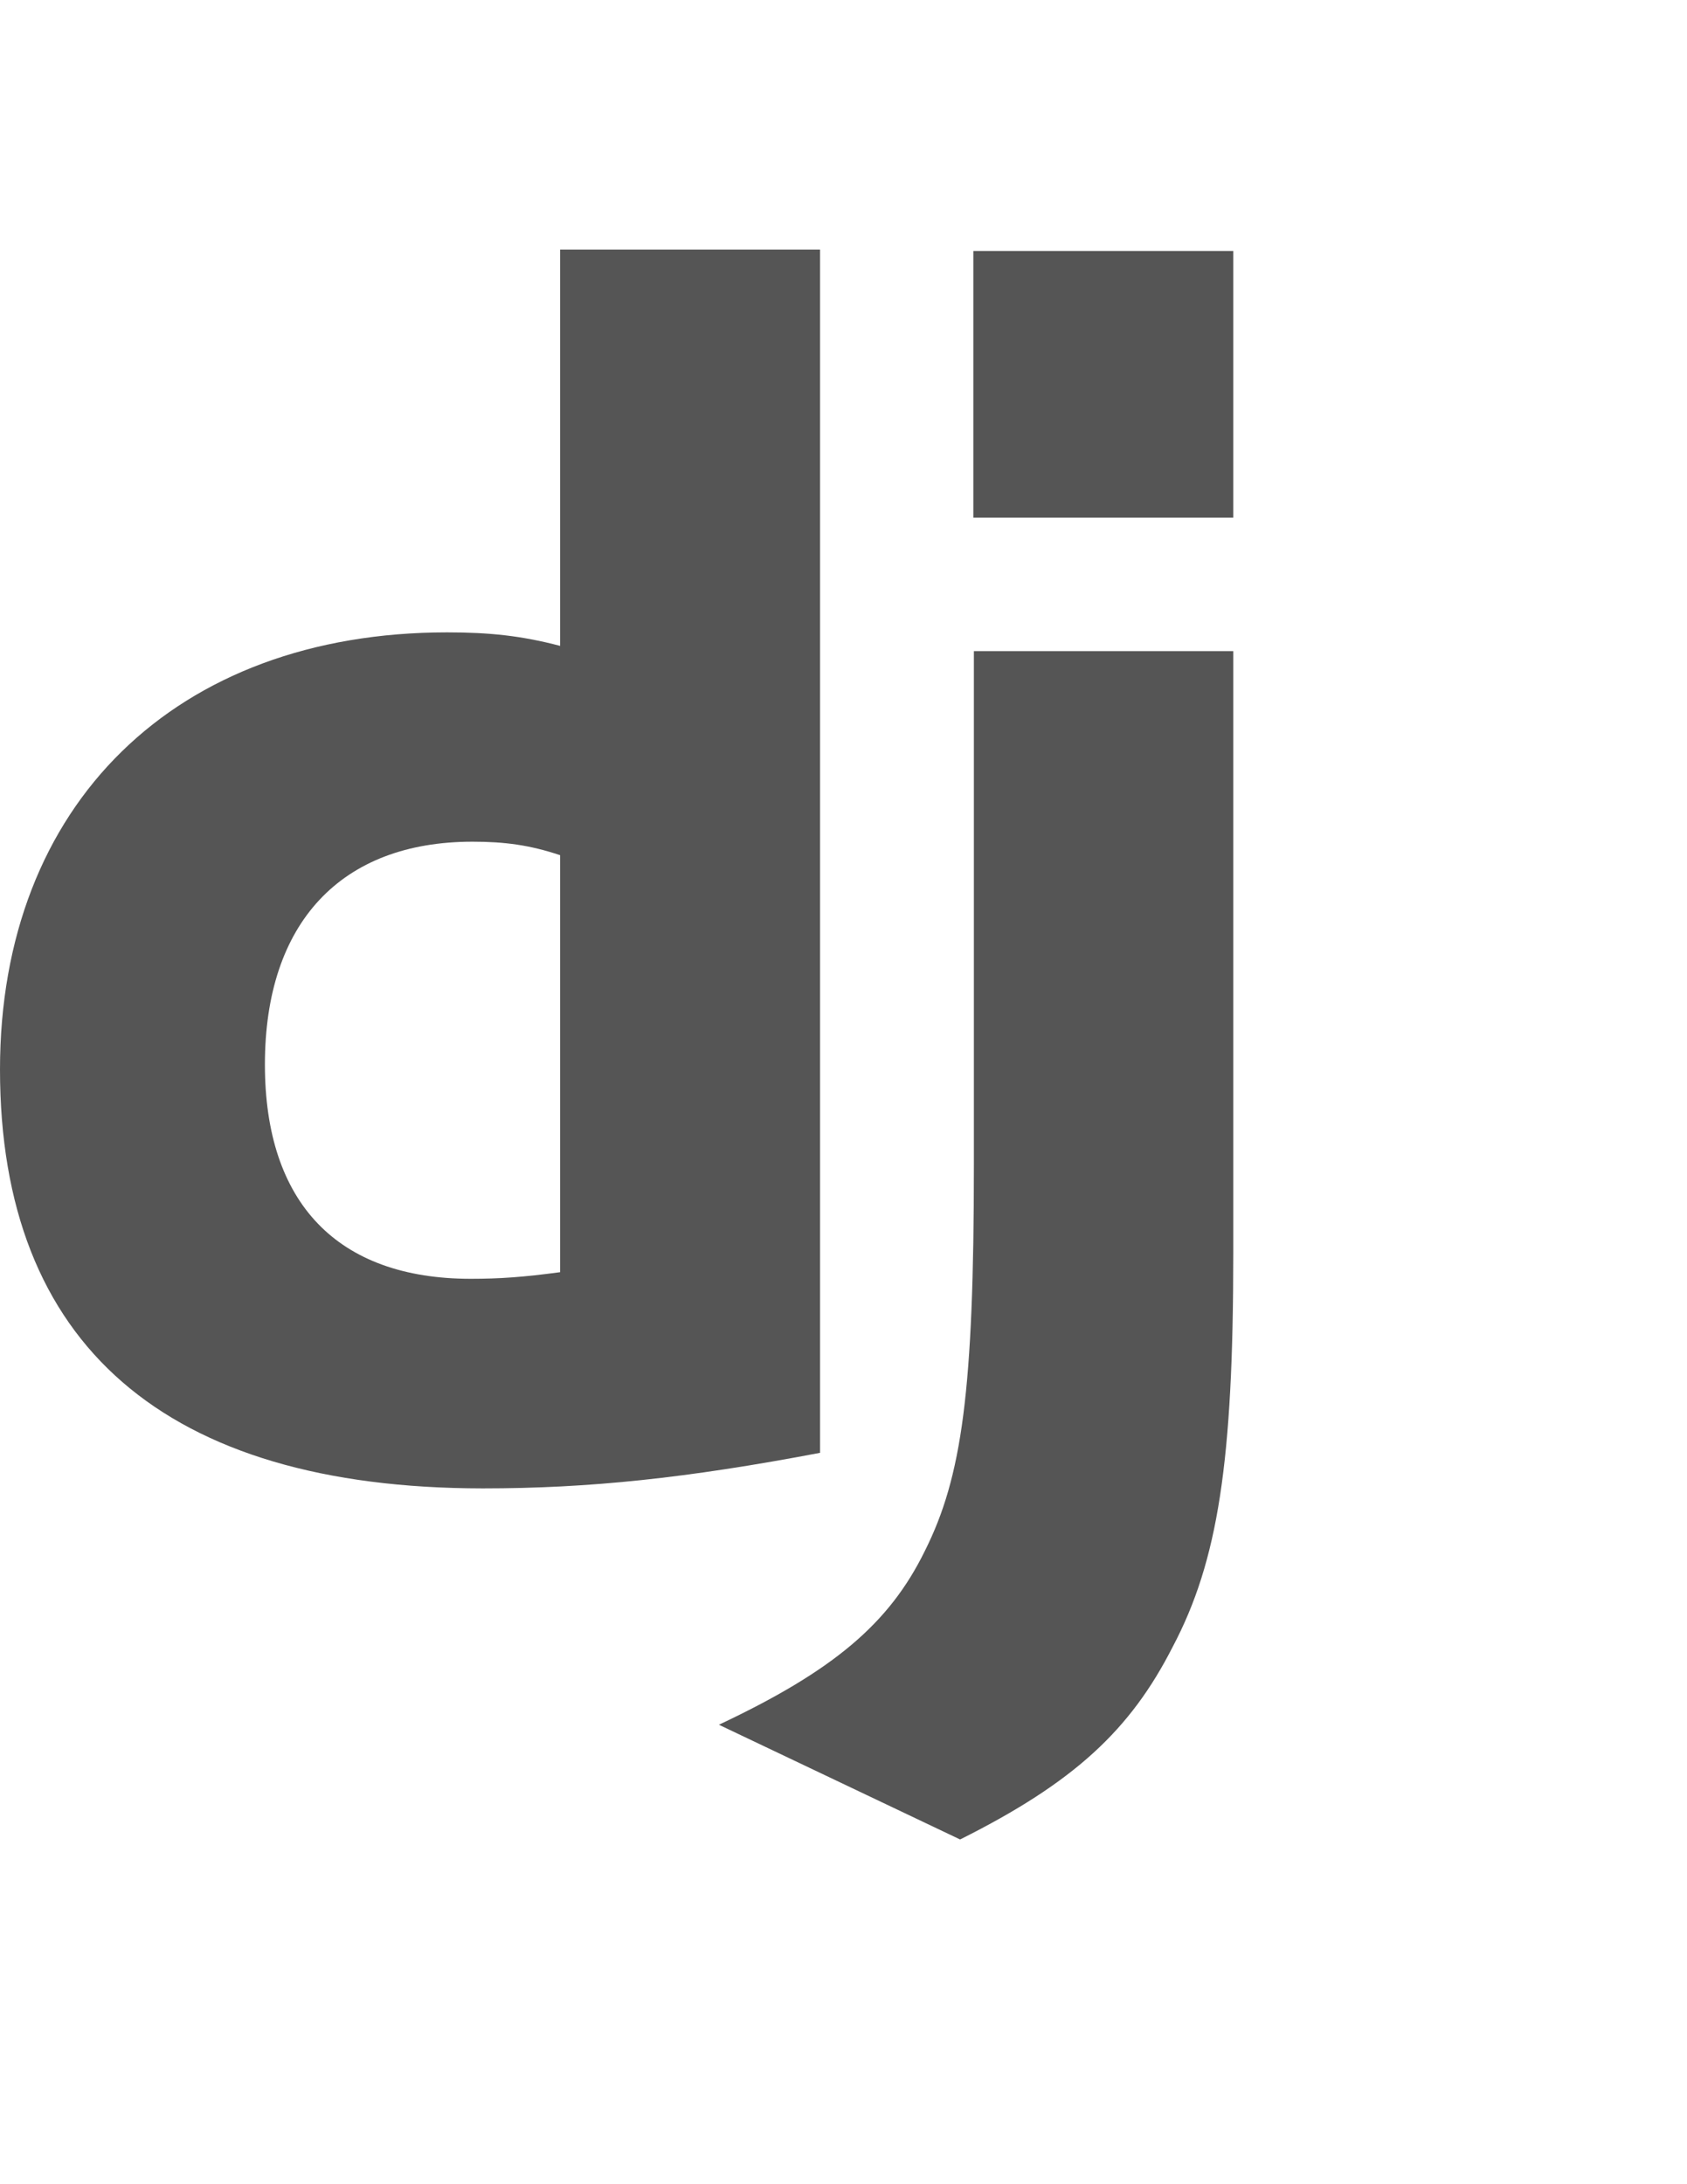 <?xml version="1.0" encoding="utf-8"?>
<!-- Generator: Adobe Illustrator 18.0.0, SVG Export Plug-In . SVG Version: 6.00 Build 0)  -->
<!DOCTYPE svg PUBLIC "-//W3C//DTD SVG 1.1//EN" "http://www.w3.org/Graphics/SVG/1.1/DTD/svg11.dtd">
<svg version="1.1" id="Layer_1" xmlns="http://www.w3.org/2000/svg" xmlns:xlink="http://www.w3.org/1999/xlink" x="0px" y="0px"
	 viewBox="0 0 612 792" enable-background="new 0 0 612 792" xml:space="preserve">
<g>
	<g>
		<path fill="#555555" d="M203.2,90.5h94.3v436.3c-48.4,9.2-83.9,12.9-122.4,12.9C60,539.6,0,487.6,0,387.8
			c0-96.1,63.7-158.5,162.2-158.5c15.3,0,26.9,1.2,41,4.9L203.2,90.5L203.2,90.5z M203.2,310.1c-11-3.7-20.2-4.9-31.8-4.9
			c-47.7,0-75.3,29.4-75.3,80.8c0,50.2,26.3,77.7,74.7,77.7c10.4,0,19-0.6,32.4-2.4V310.1z"/>
		<path fill="#555555" d="M447.4,236.1v218.5c0,75.3-5.5,111.4-22,142.6c-15.3,30-35.5,49-77.1,69.8l-87.5-41.6
			c41.6-19.6,61.8-36.7,74.7-63c13.5-26.9,17.8-58.1,17.8-140.2V236.1H447.4z M353.1,91h94.3v96.7h-94.3V91z"/>
	</g>
</g>
</svg>
